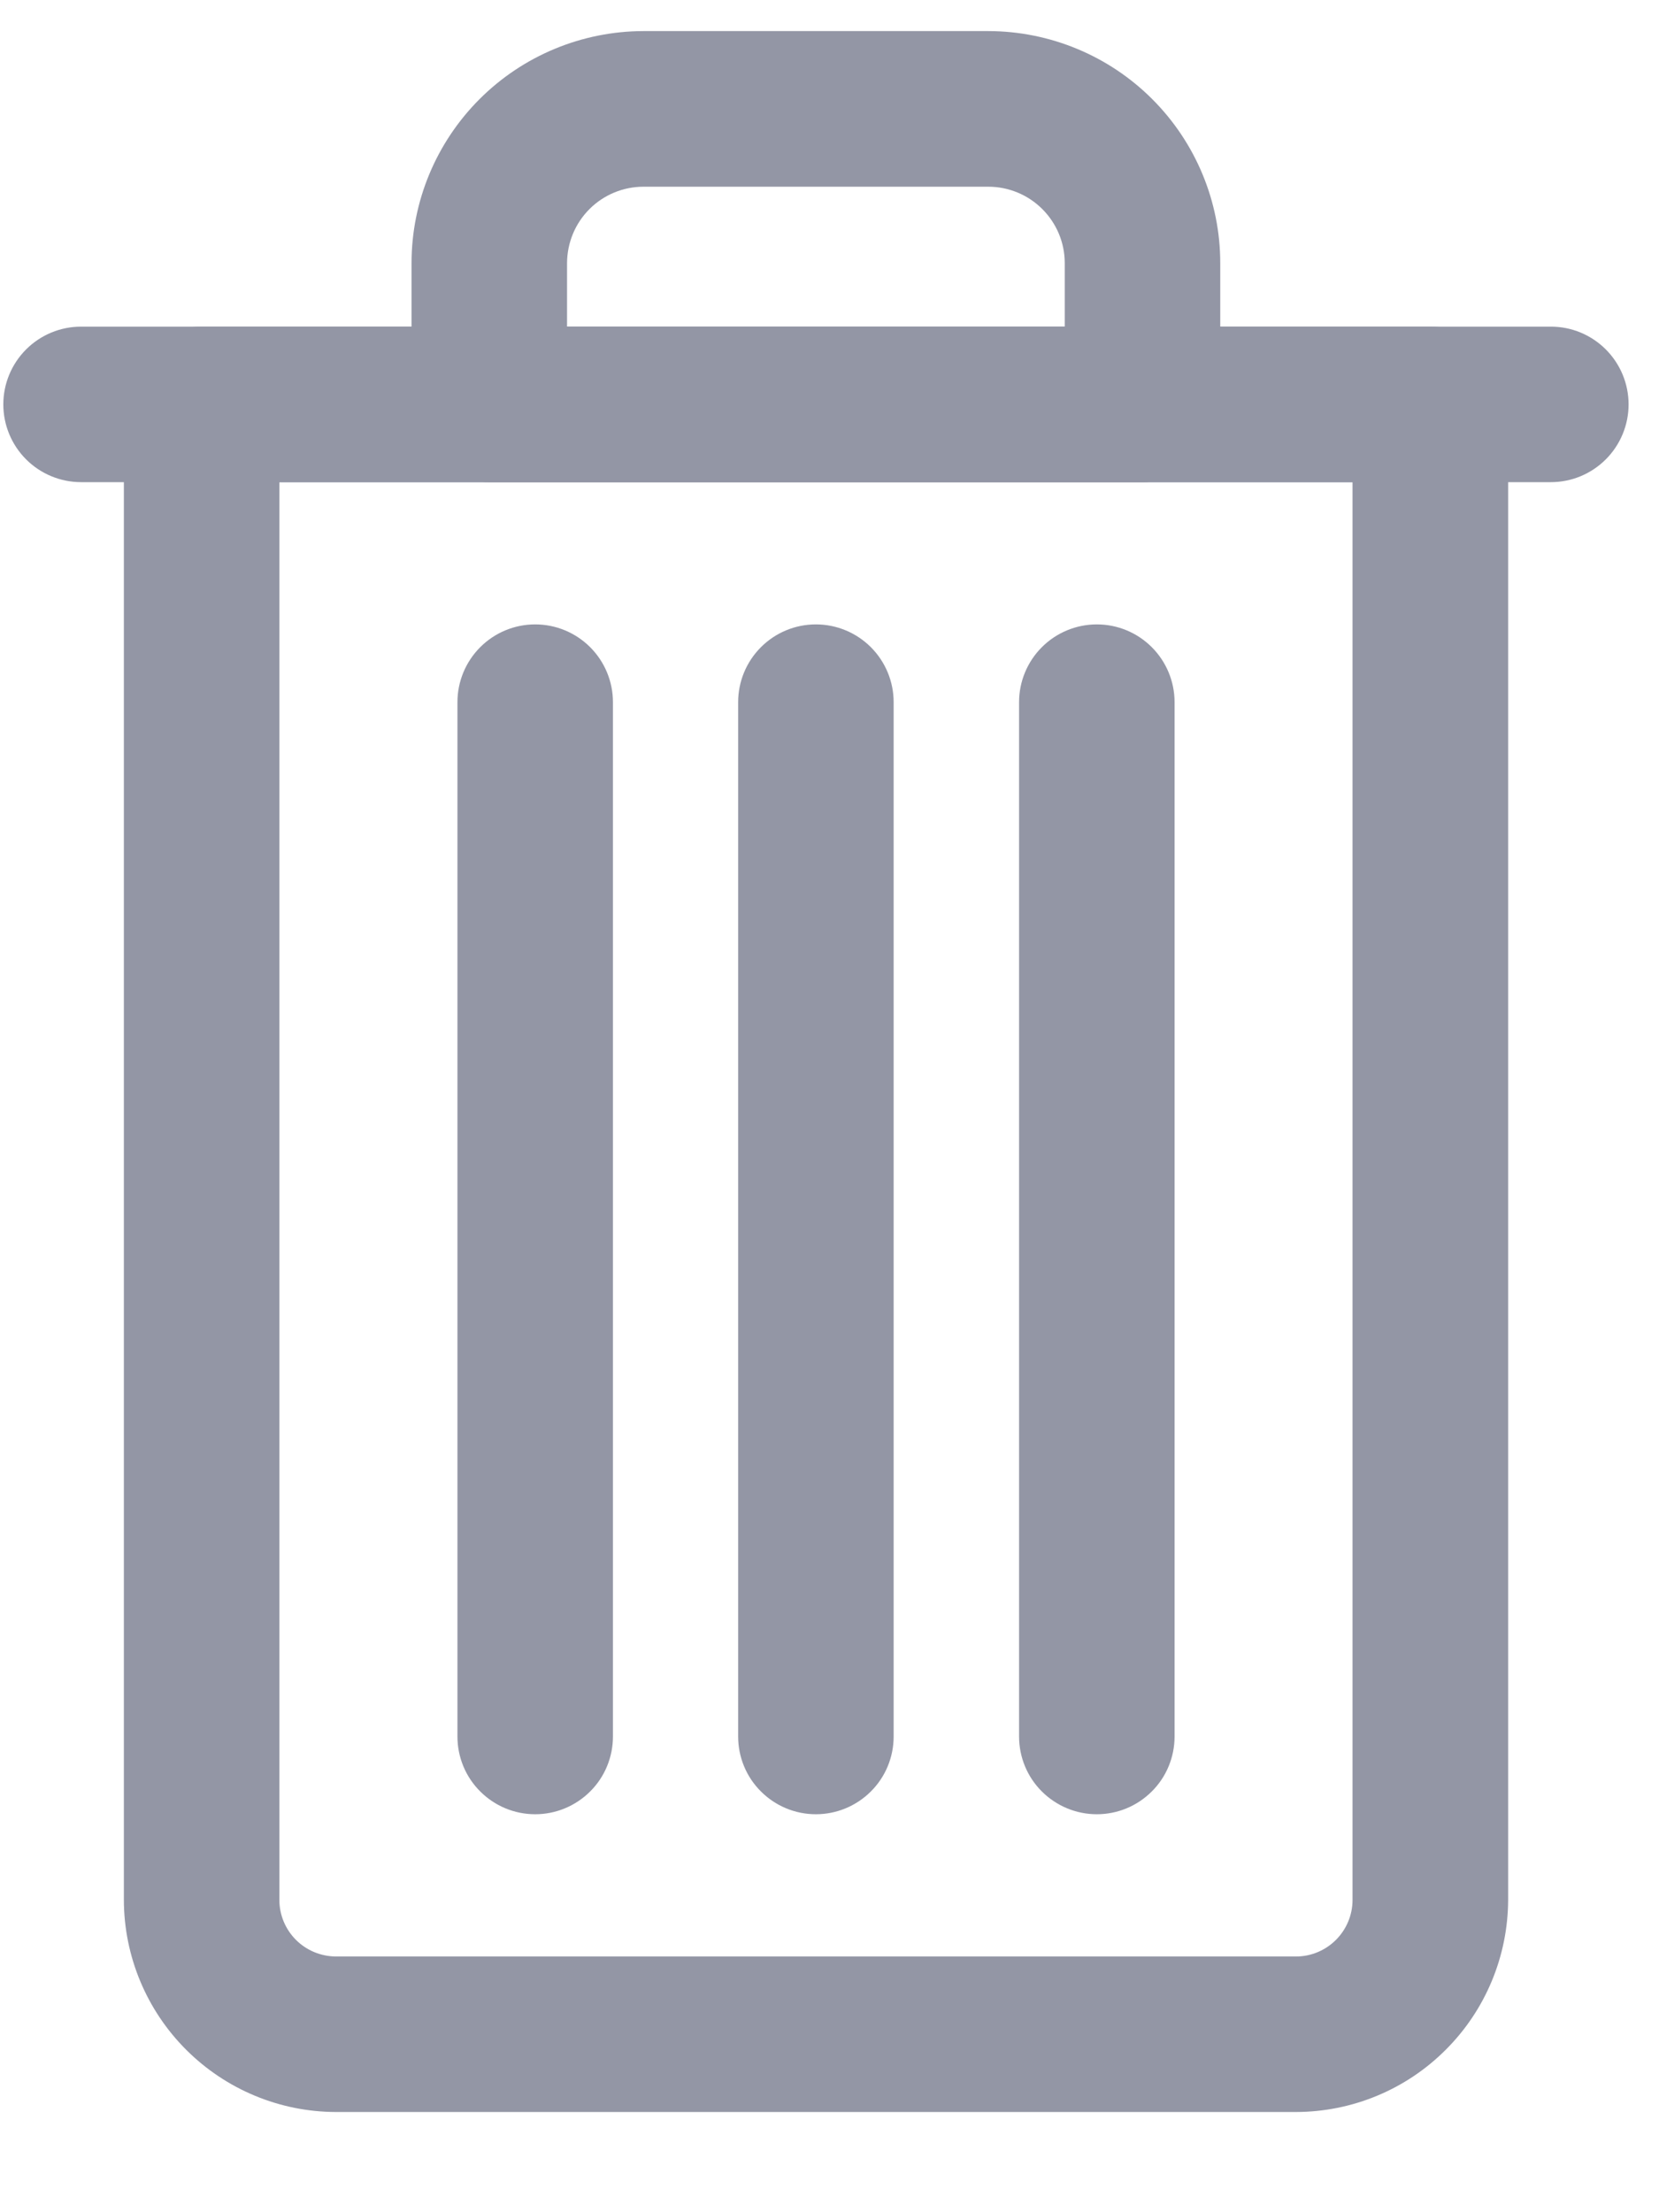 <svg width="15" height="20" viewBox="0 0 15 20" fill="none" xmlns="http://www.w3.org/2000/svg">
<path d="M11.718 19.094H3.037C2.529 19.093 2.042 18.89 1.683 18.531C1.324 18.172 1.121 17.685 1.12 17.177V3.656C1.12 3.47 1.194 3.291 1.326 3.159C1.458 3.027 1.637 2.953 1.823 2.953H12.933C13.119 2.953 13.298 3.027 13.43 3.159C13.562 3.291 13.636 3.47 13.636 3.656V17.177C13.634 17.685 13.432 18.172 13.072 18.531C12.713 18.891 12.226 19.093 11.718 19.094ZM2.526 4.359V17.177C2.526 17.312 2.58 17.442 2.676 17.538C2.772 17.634 2.902 17.687 3.037 17.688H11.718C11.853 17.688 11.983 17.634 12.079 17.538C12.175 17.442 12.229 17.312 12.229 17.177V4.359H2.526Z" fill="#9396A5"/>
<path d="M10.33 4.359H4.424C4.237 4.359 4.059 4.285 3.927 4.153C3.795 4.021 3.721 3.843 3.721 3.656V2.378C3.721 1.822 3.943 1.289 4.336 0.896C4.729 0.503 5.262 0.282 5.818 0.281H8.936C9.492 0.282 10.025 0.503 10.418 0.896C10.811 1.289 11.033 1.822 11.033 2.378V3.656C11.033 3.843 10.959 4.021 10.827 4.153C10.695 4.285 10.517 4.359 10.33 4.359ZM5.127 2.953H9.627V2.378C9.627 2.195 9.554 2.02 9.424 1.89C9.295 1.761 9.119 1.688 8.936 1.688H5.818C5.635 1.688 5.459 1.761 5.33 1.89C5.2 2.02 5.128 2.195 5.127 2.378L5.127 2.953Z" fill="#9396A5"/>
<path d="M7.377 16.402C7.19 16.402 7.012 16.328 6.88 16.196C6.748 16.065 6.674 15.886 6.674 15.699V6.348C6.674 6.162 6.748 5.983 6.88 5.851C7.012 5.719 7.19 5.645 7.377 5.645C7.563 5.645 7.742 5.719 7.874 5.851C8.006 5.983 8.08 6.162 8.08 6.348V15.699C8.08 15.886 8.006 16.065 7.874 16.196C7.742 16.328 7.563 16.402 7.377 16.402Z" fill="#9396A5"/>
<path d="M4.839 16.402C4.652 16.402 4.474 16.328 4.342 16.196C4.21 16.065 4.136 15.886 4.136 15.699V6.348C4.136 6.162 4.21 5.983 4.342 5.851C4.474 5.719 4.652 5.645 4.839 5.645C5.025 5.645 5.204 5.719 5.336 5.851C5.468 5.983 5.542 6.162 5.542 6.348V15.699C5.542 15.886 5.468 16.065 5.336 16.196C5.204 16.328 5.025 16.402 4.839 16.402Z" fill="#9396A5"/>
<path d="M9.917 16.402C9.731 16.402 9.552 16.328 9.42 16.196C9.288 16.065 9.214 15.886 9.214 15.699V6.348C9.214 6.162 9.288 5.983 9.42 5.851C9.552 5.719 9.731 5.645 9.917 5.645C10.104 5.645 10.282 5.719 10.414 5.851C10.546 5.983 10.62 6.162 10.62 6.348V15.699C10.62 15.886 10.546 16.065 10.414 16.196C10.282 16.328 10.104 16.402 9.917 16.402Z" fill="#9396A5"/>
<path d="M14.022 4.359H0.733C0.547 4.359 0.368 4.285 0.236 4.153C0.104 4.021 0.03 3.842 0.03 3.656C0.03 3.47 0.104 3.291 0.236 3.159C0.368 3.027 0.547 2.953 0.733 2.953H14.022C14.209 2.953 14.387 3.027 14.519 3.159C14.651 3.291 14.725 3.47 14.725 3.656C14.725 3.842 14.651 4.021 14.519 4.153C14.387 4.285 14.209 4.359 14.022 4.359Z" fill="#9396A5"/>
</svg>
